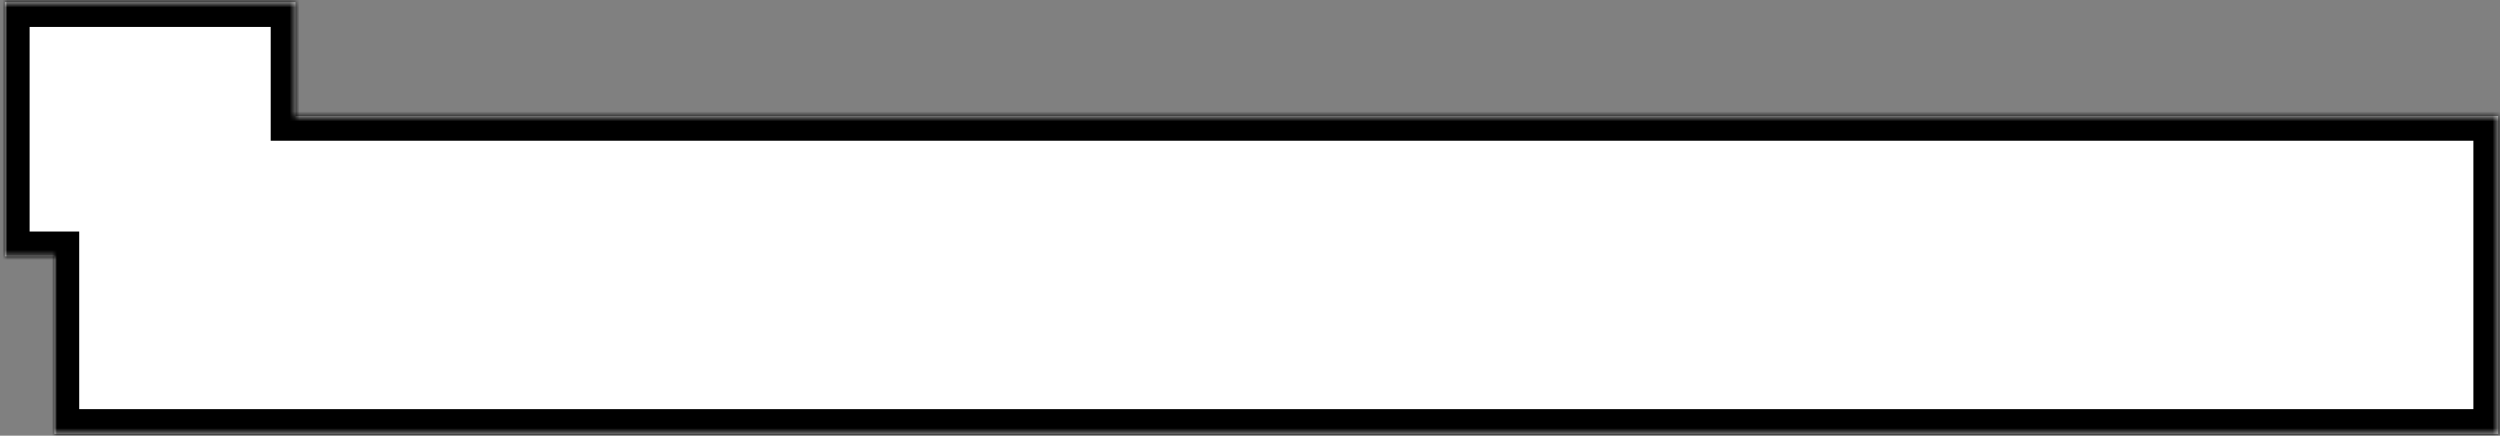 <svg width="505" height="88" viewBox="0 0 505 88" fill="none" xmlns="http://www.w3.org/2000/svg">
<rect x="0" y="0" width="505" height="88" fill="#808080" stroke="none"/>
<mask id="path-1-inside-1_219_25960" fill="white">
<path fill-rule="evenodd" clip-rule="evenodd" d="M59.681 0.436H0.981V51.773H11V87.641H504.625V23.432H59.681V0.436Z"/>
</mask>
<path fill-rule="evenodd" clip-rule="evenodd" d="M59.681 0.436H0.981V51.773H11V87.641H504.625V23.432H59.681V0.436Z" fill="white"/>
<path d="M0.981 0.436V-4.564H-4.019V0.436H0.981ZM59.681 0.436H64.681V-4.564H59.681V0.436ZM0.981 51.773H-4.019V56.773H0.981V51.773ZM11 51.773H16V46.773H11V51.773ZM11 87.641H6V92.641H11V87.641ZM504.625 87.641V92.641H509.625V87.641H504.625ZM504.625 23.432H509.625V18.432H504.625V23.432ZM59.681 23.432H54.681V28.432H59.681V23.432ZM0.981 5.436H59.681V-4.564H0.981V5.436ZM5.981 51.773V0.436H-4.019V51.773H5.981ZM11 46.773H0.981V56.773H11V46.773ZM16 87.641V51.773H6V87.641H16ZM504.625 82.641H11V92.641H504.625V82.641ZM499.625 23.432V87.641H509.625V23.432H499.625ZM59.681 28.432H504.625V18.432H59.681V28.432ZM54.681 0.436V23.432H64.681V0.436H54.681Z" fill="black" mask="url(#path-1-inside-1_219_25960)"/>
</svg>
